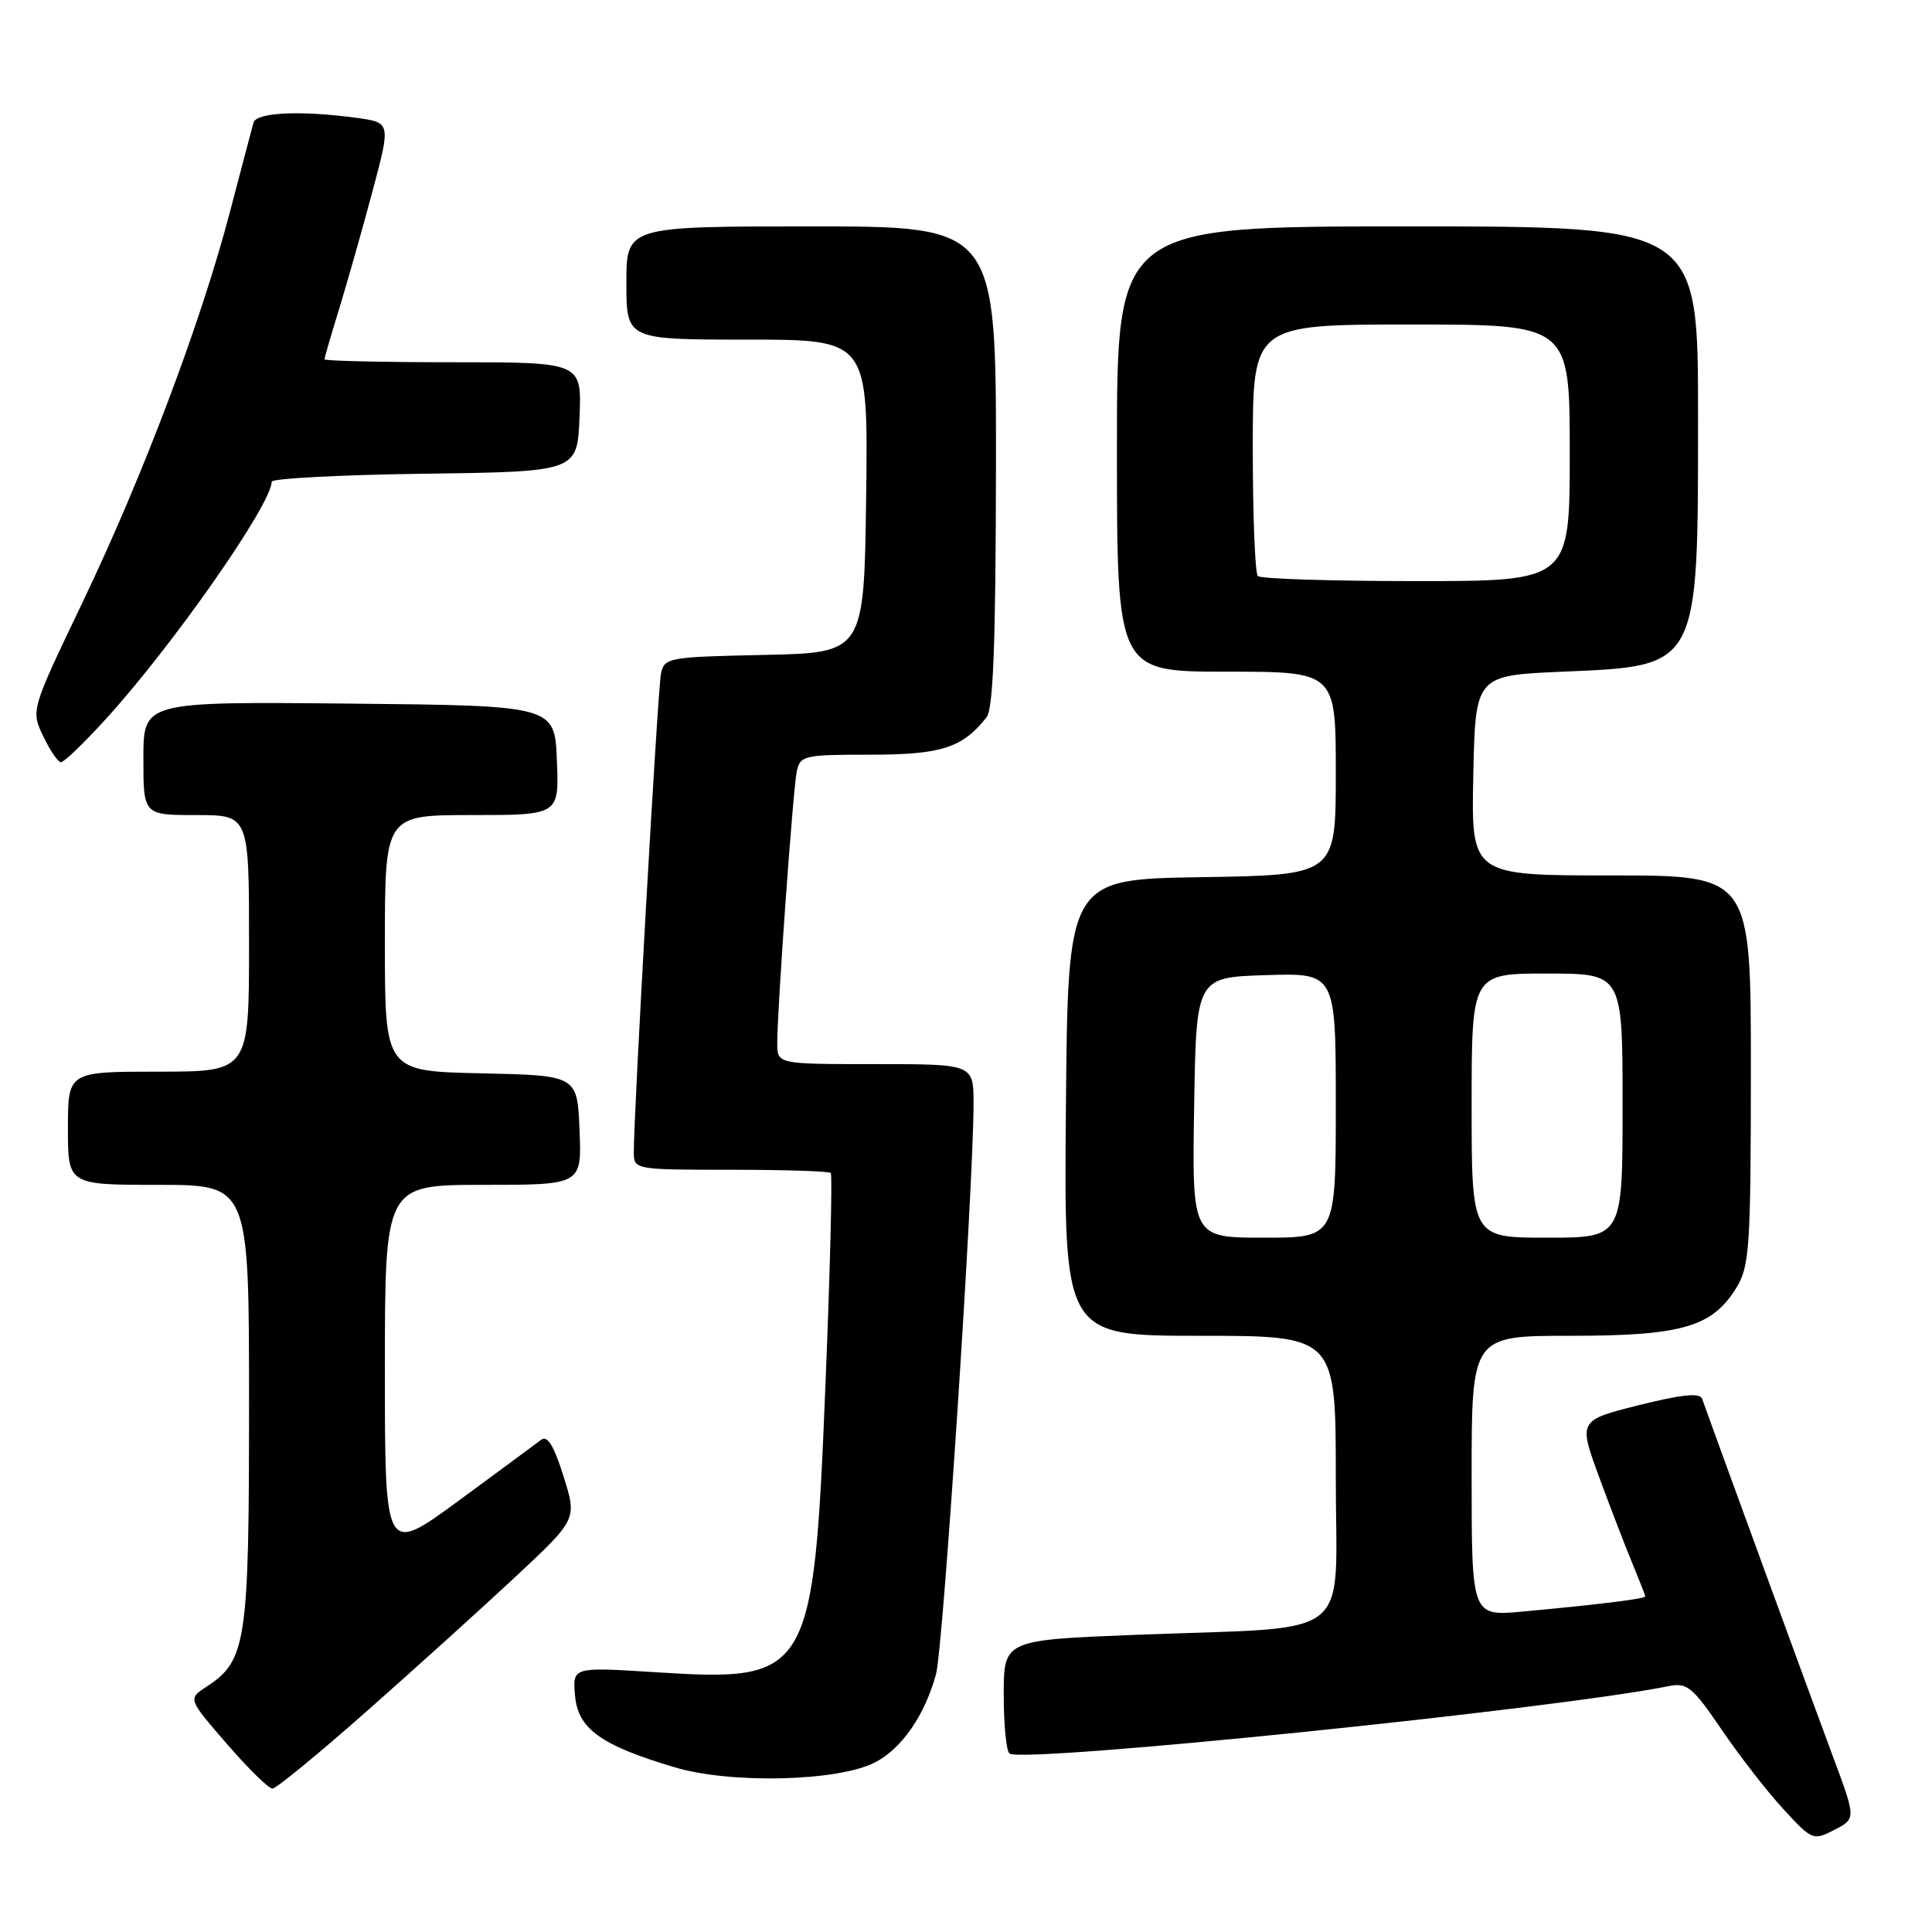 <?xml version="1.0" encoding="UTF-8" standalone="no"?>
<!DOCTYPE svg PUBLIC "-//W3C//DTD SVG 1.1//EN" "http://www.w3.org/Graphics/SVG/1.1/DTD/svg11.dtd" >
<svg xmlns="http://www.w3.org/2000/svg" xmlns:xlink="http://www.w3.org/1999/xlink" version="1.1" viewBox="0 0 256 256">
 <g >
 <path fill="currentColor"
d=" M 242.87 232.74 C 240.25 225.72 226.75 188.79 225.54 185.35 C 225.25 184.52 222.88 184.76 217.13 186.20 C 209.13 188.21 209.13 188.21 211.95 195.87 C 213.50 200.08 215.50 205.26 216.39 207.38 C 217.27 209.51 218.00 211.37 218.00 211.53 C 218.00 211.85 211.85 212.61 201.75 213.54 C 195.00 214.16 195.00 214.16 195.00 195.58 C 195.00 177.00 195.00 177.00 208.10 177.00 C 222.90 177.00 226.91 175.83 230.11 170.58 C 231.82 167.78 231.99 165.18 232.00 141.75 C 232.00 116.00 232.00 116.00 213.47 116.00 C 194.94 116.00 194.94 116.00 195.22 102.75 C 195.50 89.50 195.50 89.50 207.10 89.00 C 225.22 88.22 225.00 88.63 225.00 55.05 C 225.00 30.00 225.00 30.00 186.50 30.00 C 148.00 30.00 148.00 30.00 148.00 59.50 C 148.00 89.00 148.00 89.00 162.50 89.00 C 177.00 89.00 177.00 89.00 177.00 102.48 C 177.00 115.95 177.00 115.95 159.25 116.23 C 141.50 116.50 141.50 116.50 141.24 146.75 C 140.97 177.00 140.97 177.00 158.99 177.00 C 177.00 177.00 177.00 177.00 177.00 195.86 C 177.00 217.79 179.94 215.48 150.59 216.62 C 133.00 217.31 133.00 217.31 133.00 224.60 C 133.00 228.60 133.35 232.10 133.77 232.36 C 135.85 233.64 206.08 226.46 221.17 223.41 C 223.55 222.94 224.31 223.57 228.12 229.18 C 230.47 232.64 234.15 237.38 236.30 239.71 C 240.12 243.86 240.26 243.92 243.07 242.46 C 245.94 240.98 245.94 240.98 242.87 232.74 Z  M 48.75 226.61 C 55.21 220.90 64.09 212.87 68.48 208.77 C 76.46 201.30 76.46 201.30 74.66 195.59 C 73.37 191.49 72.52 190.13 71.68 190.80 C 71.03 191.30 66.11 194.93 60.75 198.87 C 51.00 206.02 51.00 206.02 51.00 181.51 C 51.00 157.00 51.00 157.00 64.04 157.00 C 77.09 157.00 77.09 157.00 76.79 149.75 C 76.50 142.50 76.50 142.50 63.75 142.22 C 51.00 141.94 51.00 141.94 51.00 124.97 C 51.00 108.00 51.00 108.00 62.54 108.00 C 74.09 108.00 74.09 108.00 73.79 100.75 C 73.50 93.50 73.50 93.50 46.25 93.23 C 19.00 92.97 19.00 92.97 19.00 100.48 C 19.00 108.00 19.00 108.00 26.00 108.00 C 33.00 108.00 33.00 108.00 33.00 125.00 C 33.00 142.00 33.00 142.00 21.00 142.00 C 9.00 142.00 9.00 142.00 9.00 149.50 C 9.00 157.00 9.00 157.00 21.00 157.00 C 33.00 157.00 33.00 157.00 33.00 186.10 C 33.00 217.68 32.65 220.04 27.36 223.50 C 24.90 225.11 24.90 225.11 30.05 231.06 C 32.88 234.33 35.60 237.00 36.10 237.00 C 36.59 237.00 42.28 232.33 48.75 226.61 Z  M 115.96 233.52 C 119.49 231.70 122.54 227.28 124.03 221.83 C 124.98 218.34 128.99 157.40 129.00 146.25 C 129.00 141.00 129.00 141.00 116.00 141.00 C 103.00 141.00 103.00 141.00 102.99 138.25 C 102.98 133.78 105.07 104.70 105.57 102.25 C 106.01 100.11 106.50 100.00 115.30 100.00 C 124.72 100.00 127.53 99.10 130.72 95.05 C 131.62 93.91 131.94 85.15 131.97 61.75 C 132.00 30.00 132.00 30.00 107.50 30.00 C 83.00 30.00 83.00 30.00 83.00 37.50 C 83.00 45.00 83.00 45.00 99.02 45.00 C 115.04 45.00 115.04 45.00 114.77 65.75 C 114.50 86.50 114.50 86.50 101.26 86.78 C 88.49 87.05 88.01 87.14 87.58 89.28 C 87.15 91.38 83.95 147.95 83.98 152.75 C 84.00 154.97 84.20 155.00 96.83 155.00 C 103.89 155.00 109.85 155.19 110.08 155.42 C 110.31 155.64 110.00 168.13 109.39 183.17 C 107.81 222.14 107.38 222.88 86.89 221.58 C 75.87 220.88 75.87 220.88 76.19 224.64 C 76.56 229.07 79.60 231.26 89.41 234.18 C 96.86 236.40 111.08 236.05 115.96 233.52 Z  M 13.92 95.39 C 22.80 85.68 36.00 66.81 36.00 63.83 C 36.00 63.40 45.11 62.92 56.25 62.77 C 76.50 62.50 76.50 62.50 76.79 55.25 C 77.09 48.00 77.09 48.00 60.04 48.00 C 50.67 48.00 43.00 47.82 43.00 47.61 C 43.00 47.39 43.88 44.35 44.96 40.86 C 46.03 37.36 48.01 30.39 49.35 25.37 C 51.79 16.24 51.79 16.24 47.26 15.62 C 39.86 14.61 33.97 14.88 33.59 16.25 C 33.40 16.94 32.00 22.22 30.49 28.00 C 26.64 42.71 18.98 63.00 10.94 79.81 C 4.09 94.12 4.09 94.12 5.73 97.56 C 6.63 99.45 7.69 101.00 8.08 101.00 C 8.48 101.00 11.10 98.48 13.92 95.39 Z  M 158.23 146.75 C 158.50 129.50 158.50 129.50 167.75 129.21 C 177.00 128.92 177.00 128.92 177.00 146.46 C 177.00 164.00 177.00 164.00 167.48 164.00 C 157.95 164.00 157.95 164.00 158.23 146.75 Z  M 195.00 146.50 C 195.00 129.00 195.00 129.00 205.00 129.00 C 215.00 129.00 215.00 129.00 215.00 146.50 C 215.00 164.00 215.00 164.00 205.00 164.00 C 195.00 164.00 195.00 164.00 195.00 146.50 Z  M 166.67 76.33 C 166.30 75.97 166.00 68.32 166.00 59.33 C 166.00 43.00 166.00 43.00 187.00 43.00 C 208.00 43.00 208.00 43.00 208.00 60.00 C 208.00 77.00 208.00 77.00 187.67 77.00 C 176.48 77.00 167.03 76.70 166.67 76.33 Z "/>
</g>
</svg>